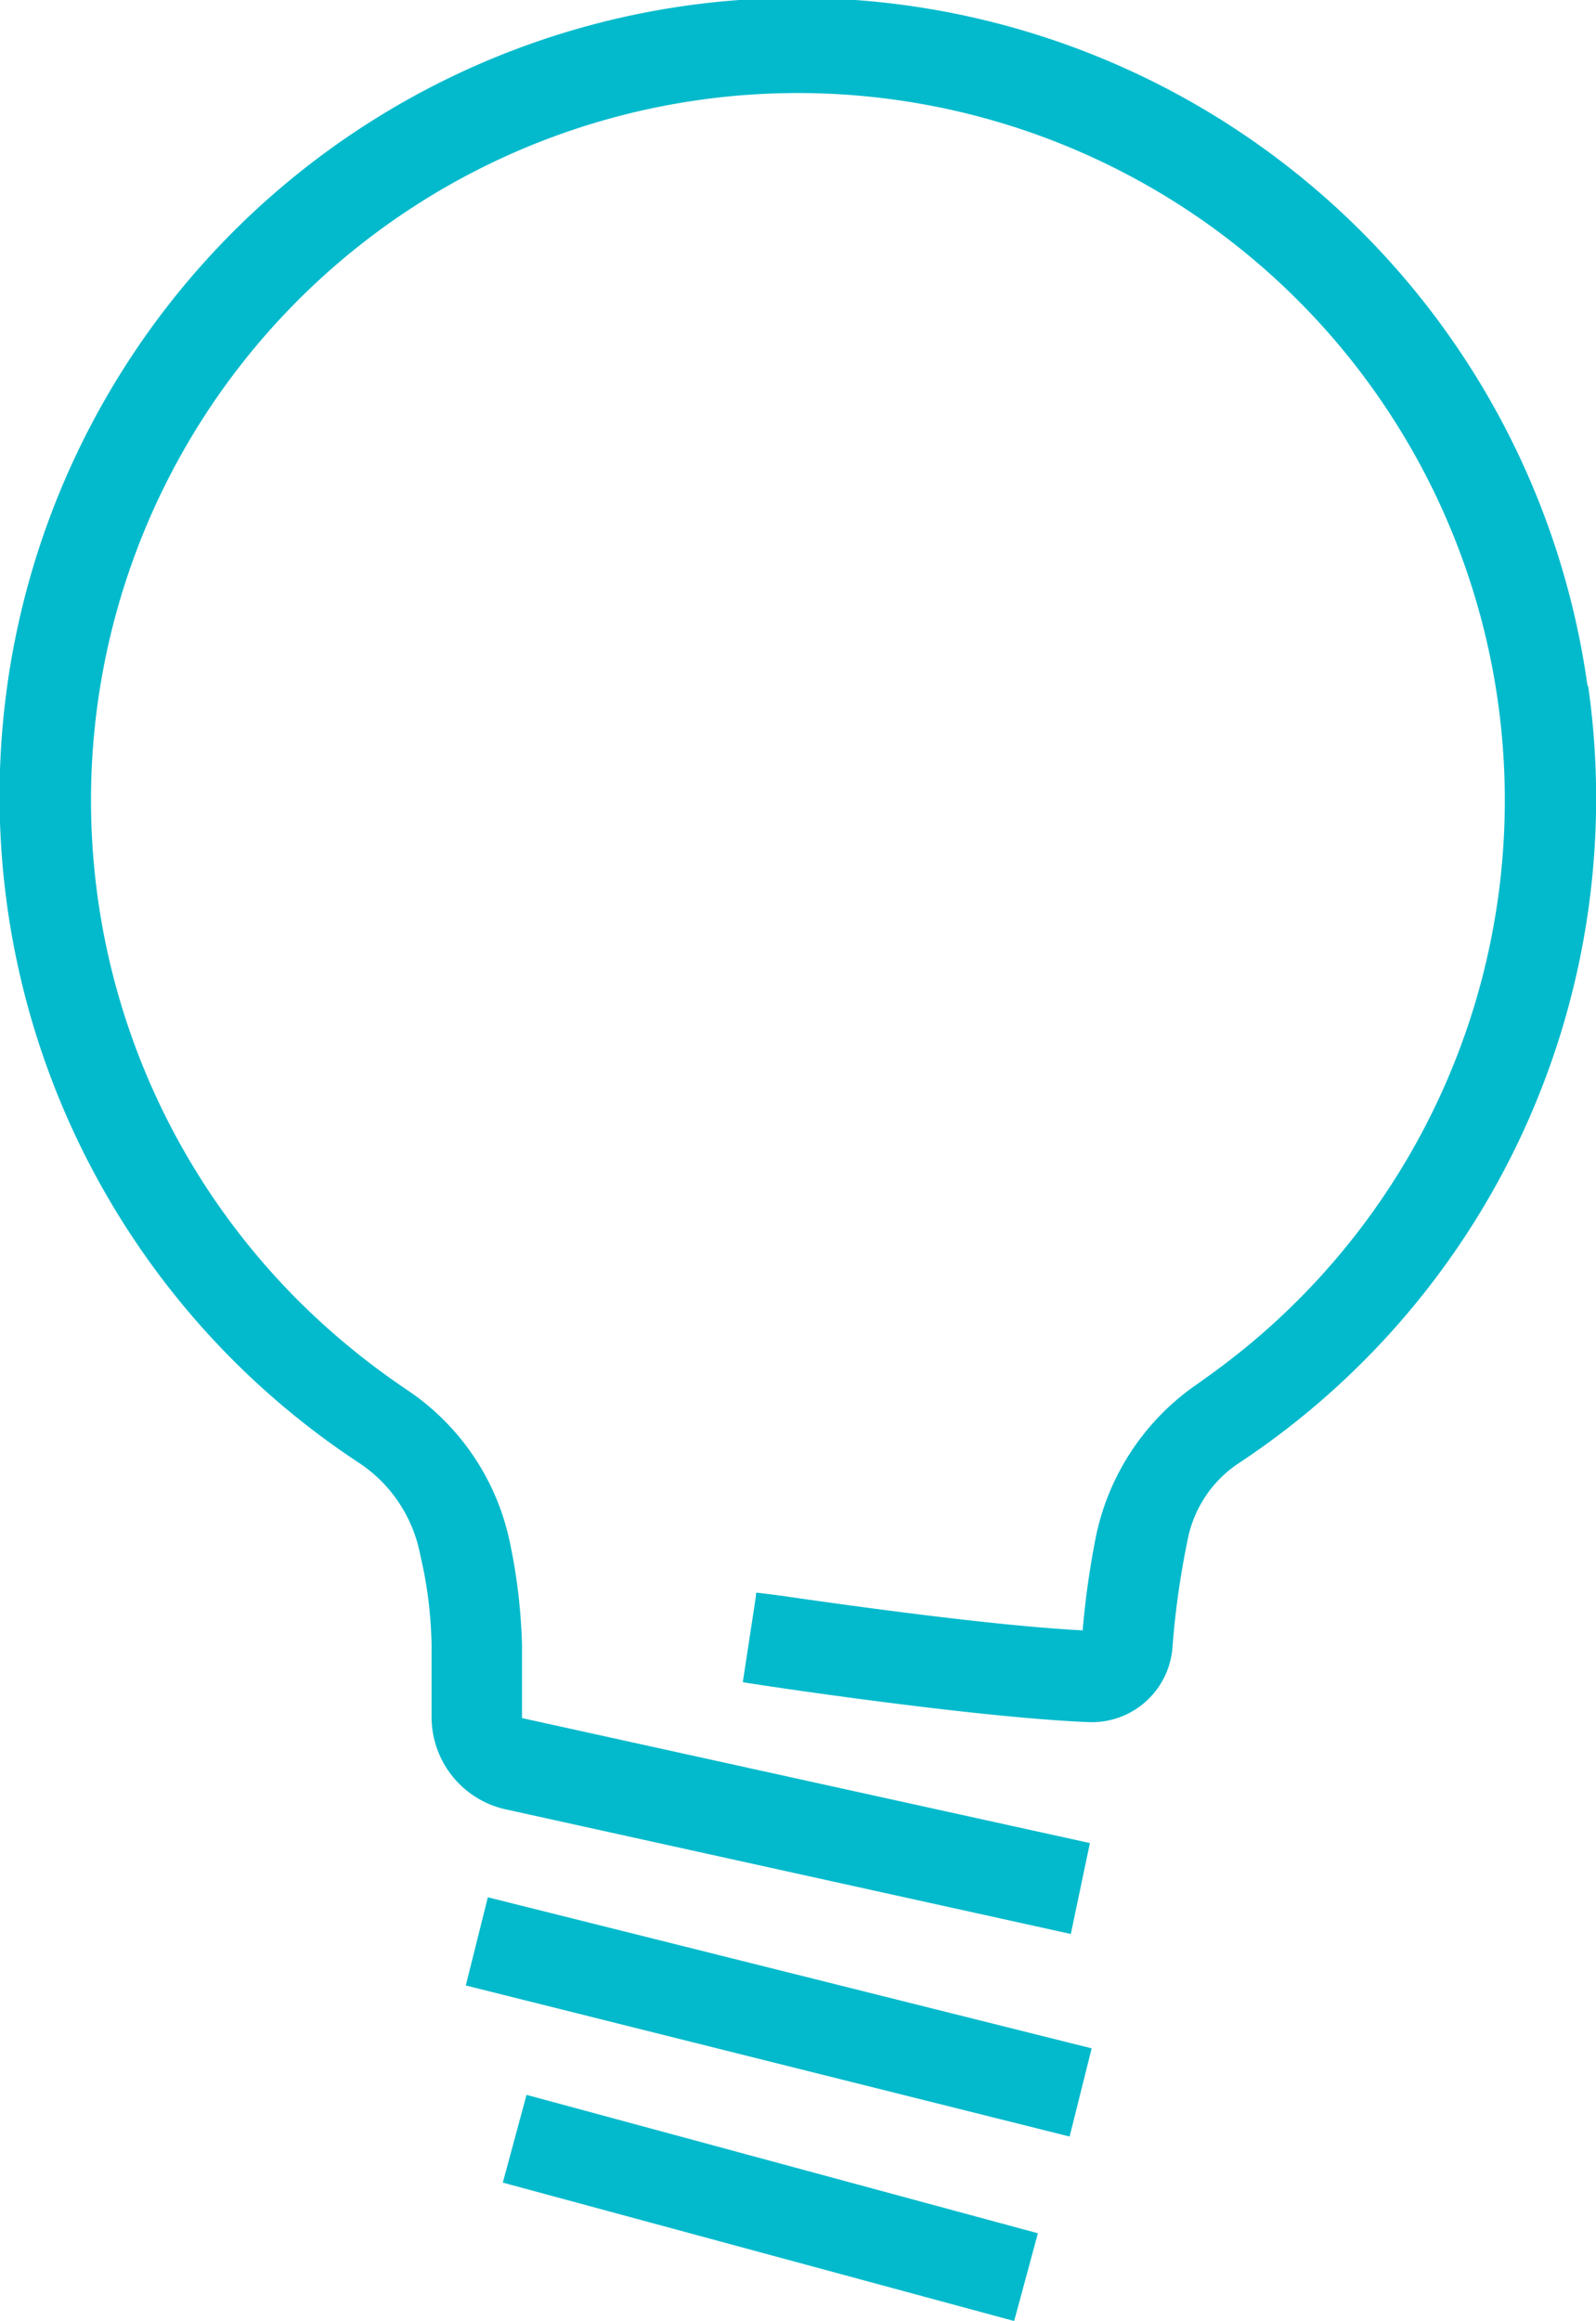 <svg id="Layer_1" data-name="Layer 1" xmlns="http://www.w3.org/2000/svg" viewBox="0 0 35.13 51.06"><defs><style>.cls-1{fill:#02bacc;}</style></defs><title>lightbuld</title><path class="cls-1" d="M19.35,35.69v.07h.57Z" transform="translate(-2.7 -0.65)"/><path class="cls-1" d="M37.66,15.76A17.53,17.53,0,0,1,30,32.82a2.62,2.62,0,0,0-1.14,1.62,18.58,18.58,0,0,0-.35,2.42,1.78,1.78,0,0,1-1.75,1.68h-.07c-2.55-.1-7.43-.84-7.64-.88l.29-1.9h.57c1.31.19,4.64.66,6.62.76a19.16,19.16,0,0,1,.28-2v0a5.39,5.39,0,0,1,2.26-3.43c.31-.22.61-.44.91-.68a15.56,15.56,0,1,0-19.57-.11c.4.33.82.64,1.25.93a5.34,5.34,0,0,1,2.27,3.39v0a12.41,12.41,0,0,1,.26,2.23v1.6l12.5,2.75-.42,2L13.84,40.46a2.08,2.08,0,0,1-1.64-2v-1.6a9.3,9.3,0,0,0-.25-2,3.13,3.13,0,0,0-1.31-2,17.56,17.56,0,1,1,27-17.14Z" transform="translate(-2.7 -0.65)"/><path class="cls-1" d="M19.91,35.77h-.57v-.07Z" transform="translate(-2.7 -0.65)"/><rect class="cls-1" x="18.85" y="38.17" width="2" height="13.7" transform="translate(-31.35 52.71) rotate(-75.96)"/><rect class="cls-1" x="18.66" y="43.39" width="2" height="11.66" transform="translate(-35.69 54.7) rotate(-74.86)"/></svg>